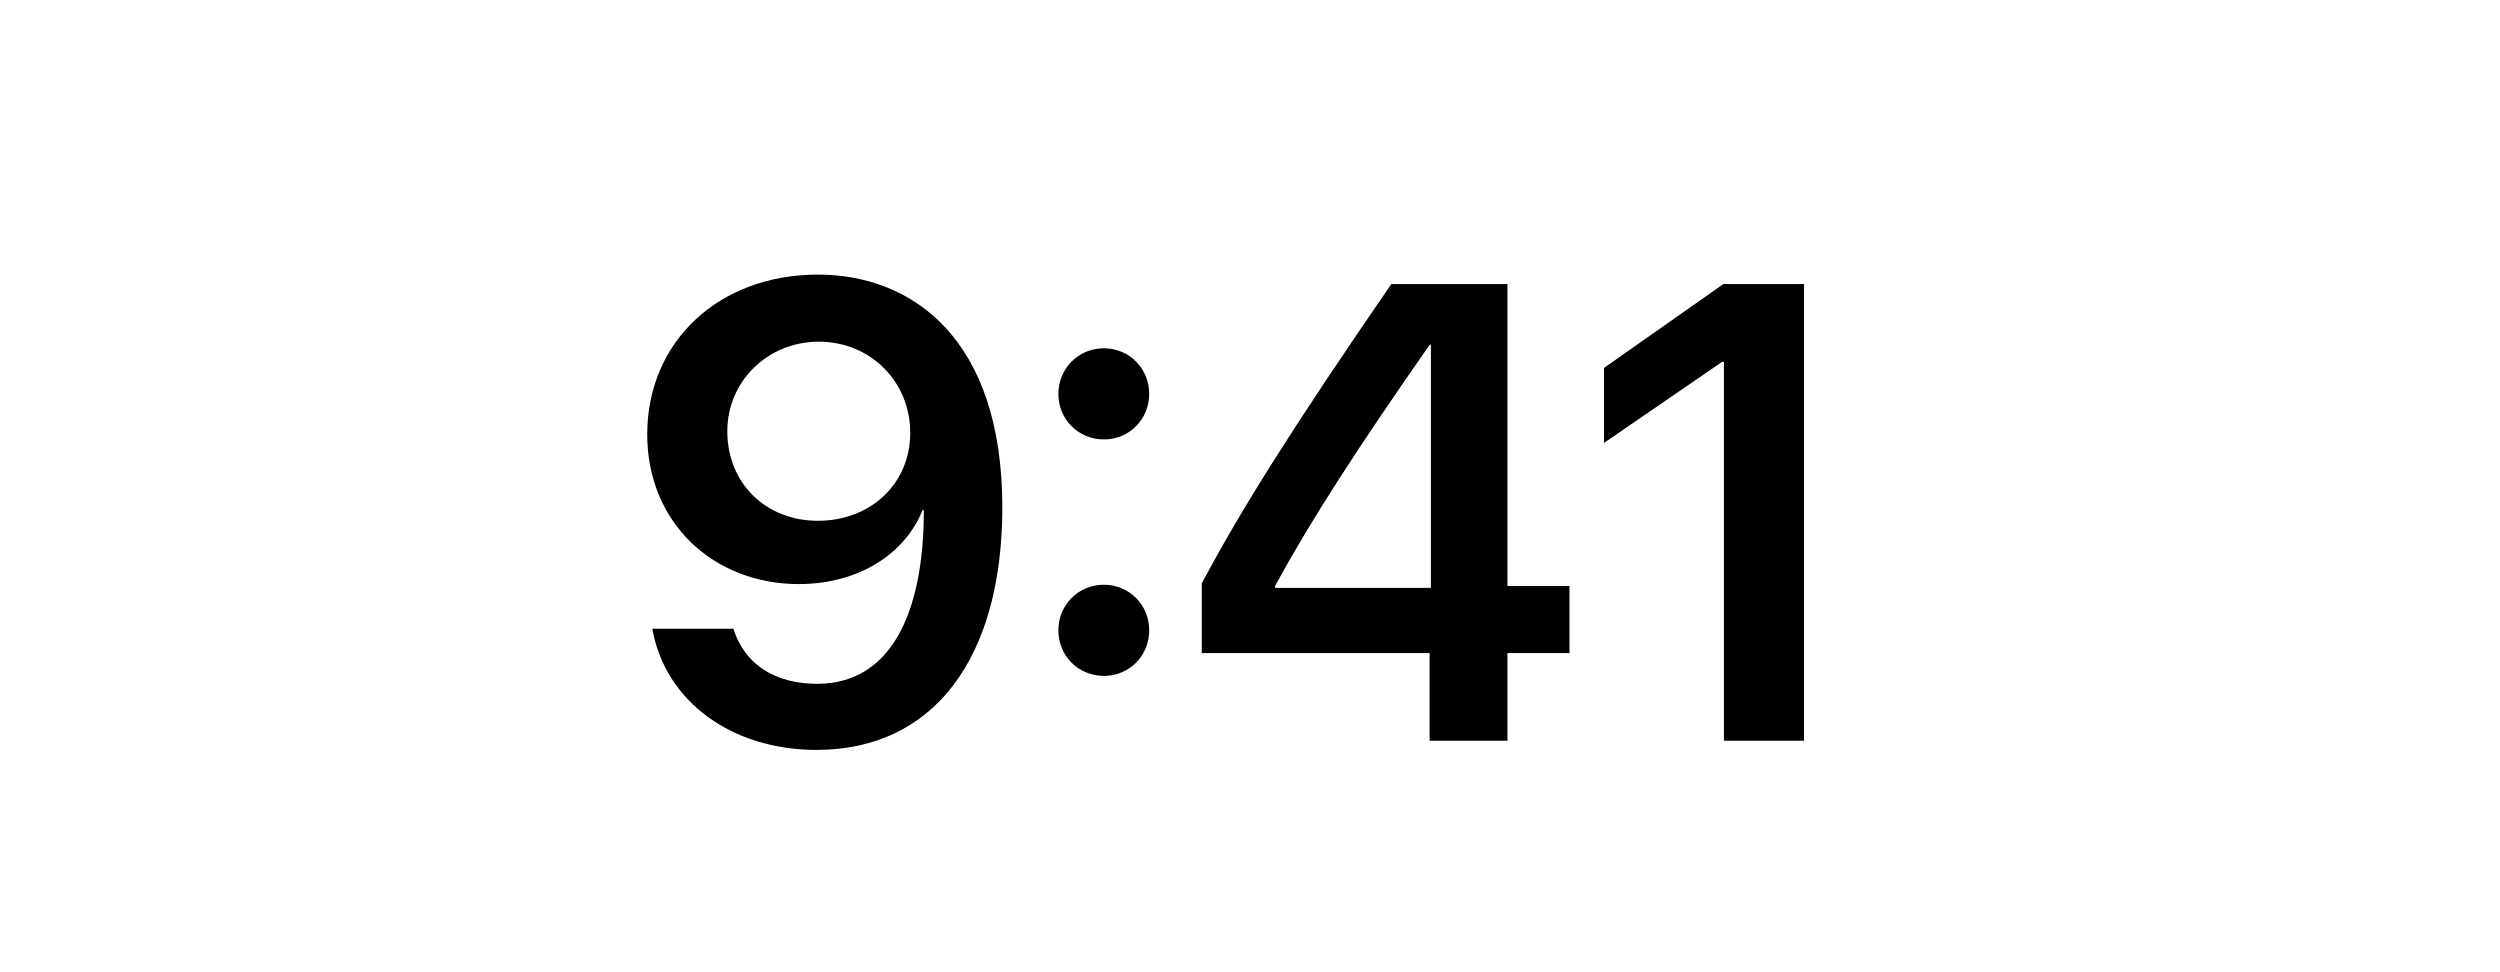 <svg width="54" height="21" viewBox="0 0 54 21" fill="none" xmlns="http://www.w3.org/2000/svg">
<path d="M17.638 16.198C20.146 16.198 21.65 14.243 21.65 10.955C21.65 7.298 19.689 5.931 17.665 5.931C15.532 5.931 13.98 7.373 13.98 9.383C13.98 11.29 15.409 12.616 17.255 12.616C18.533 12.616 19.545 11.974 19.928 11.017H19.955C19.955 13.313 19.203 14.77 17.651 14.77C16.749 14.77 16.086 14.359 15.84 13.58H14.09C14.363 15.139 15.792 16.198 17.638 16.198ZM17.665 11.249C16.544 11.249 15.71 10.442 15.71 9.314C15.71 8.234 16.585 7.38 17.686 7.38C18.8 7.38 19.661 8.241 19.661 9.349C19.661 10.449 18.807 11.249 17.665 11.249Z" fill="black"/>
<path d="M23.845 14.599C24.392 14.599 24.823 14.168 24.823 13.614C24.823 13.067 24.392 12.63 23.845 12.63C23.291 12.63 22.861 13.067 22.861 13.614C22.861 14.168 23.291 14.599 23.845 14.599ZM23.845 9.492C24.392 9.492 24.823 9.055 24.823 8.508C24.823 7.961 24.392 7.523 23.845 7.523C23.291 7.523 22.861 7.961 22.861 8.508C22.861 9.055 23.291 9.492 23.845 9.492Z" fill="black"/>
<path d="M30.88 16H32.561V14.106H33.901V12.657H32.561V6.136H30.052C27.913 9.246 26.812 10.996 25.958 12.602V14.106H30.88V16ZM27.544 12.65C28.33 11.215 29.287 9.731 30.88 7.448H30.907V12.698H27.544V12.65Z" fill="black"/>
<path d="M37.237 16H38.967V6.136H37.224L34.646 7.947V9.567L37.196 7.817H37.237V16Z" fill="black"/>
</svg>
